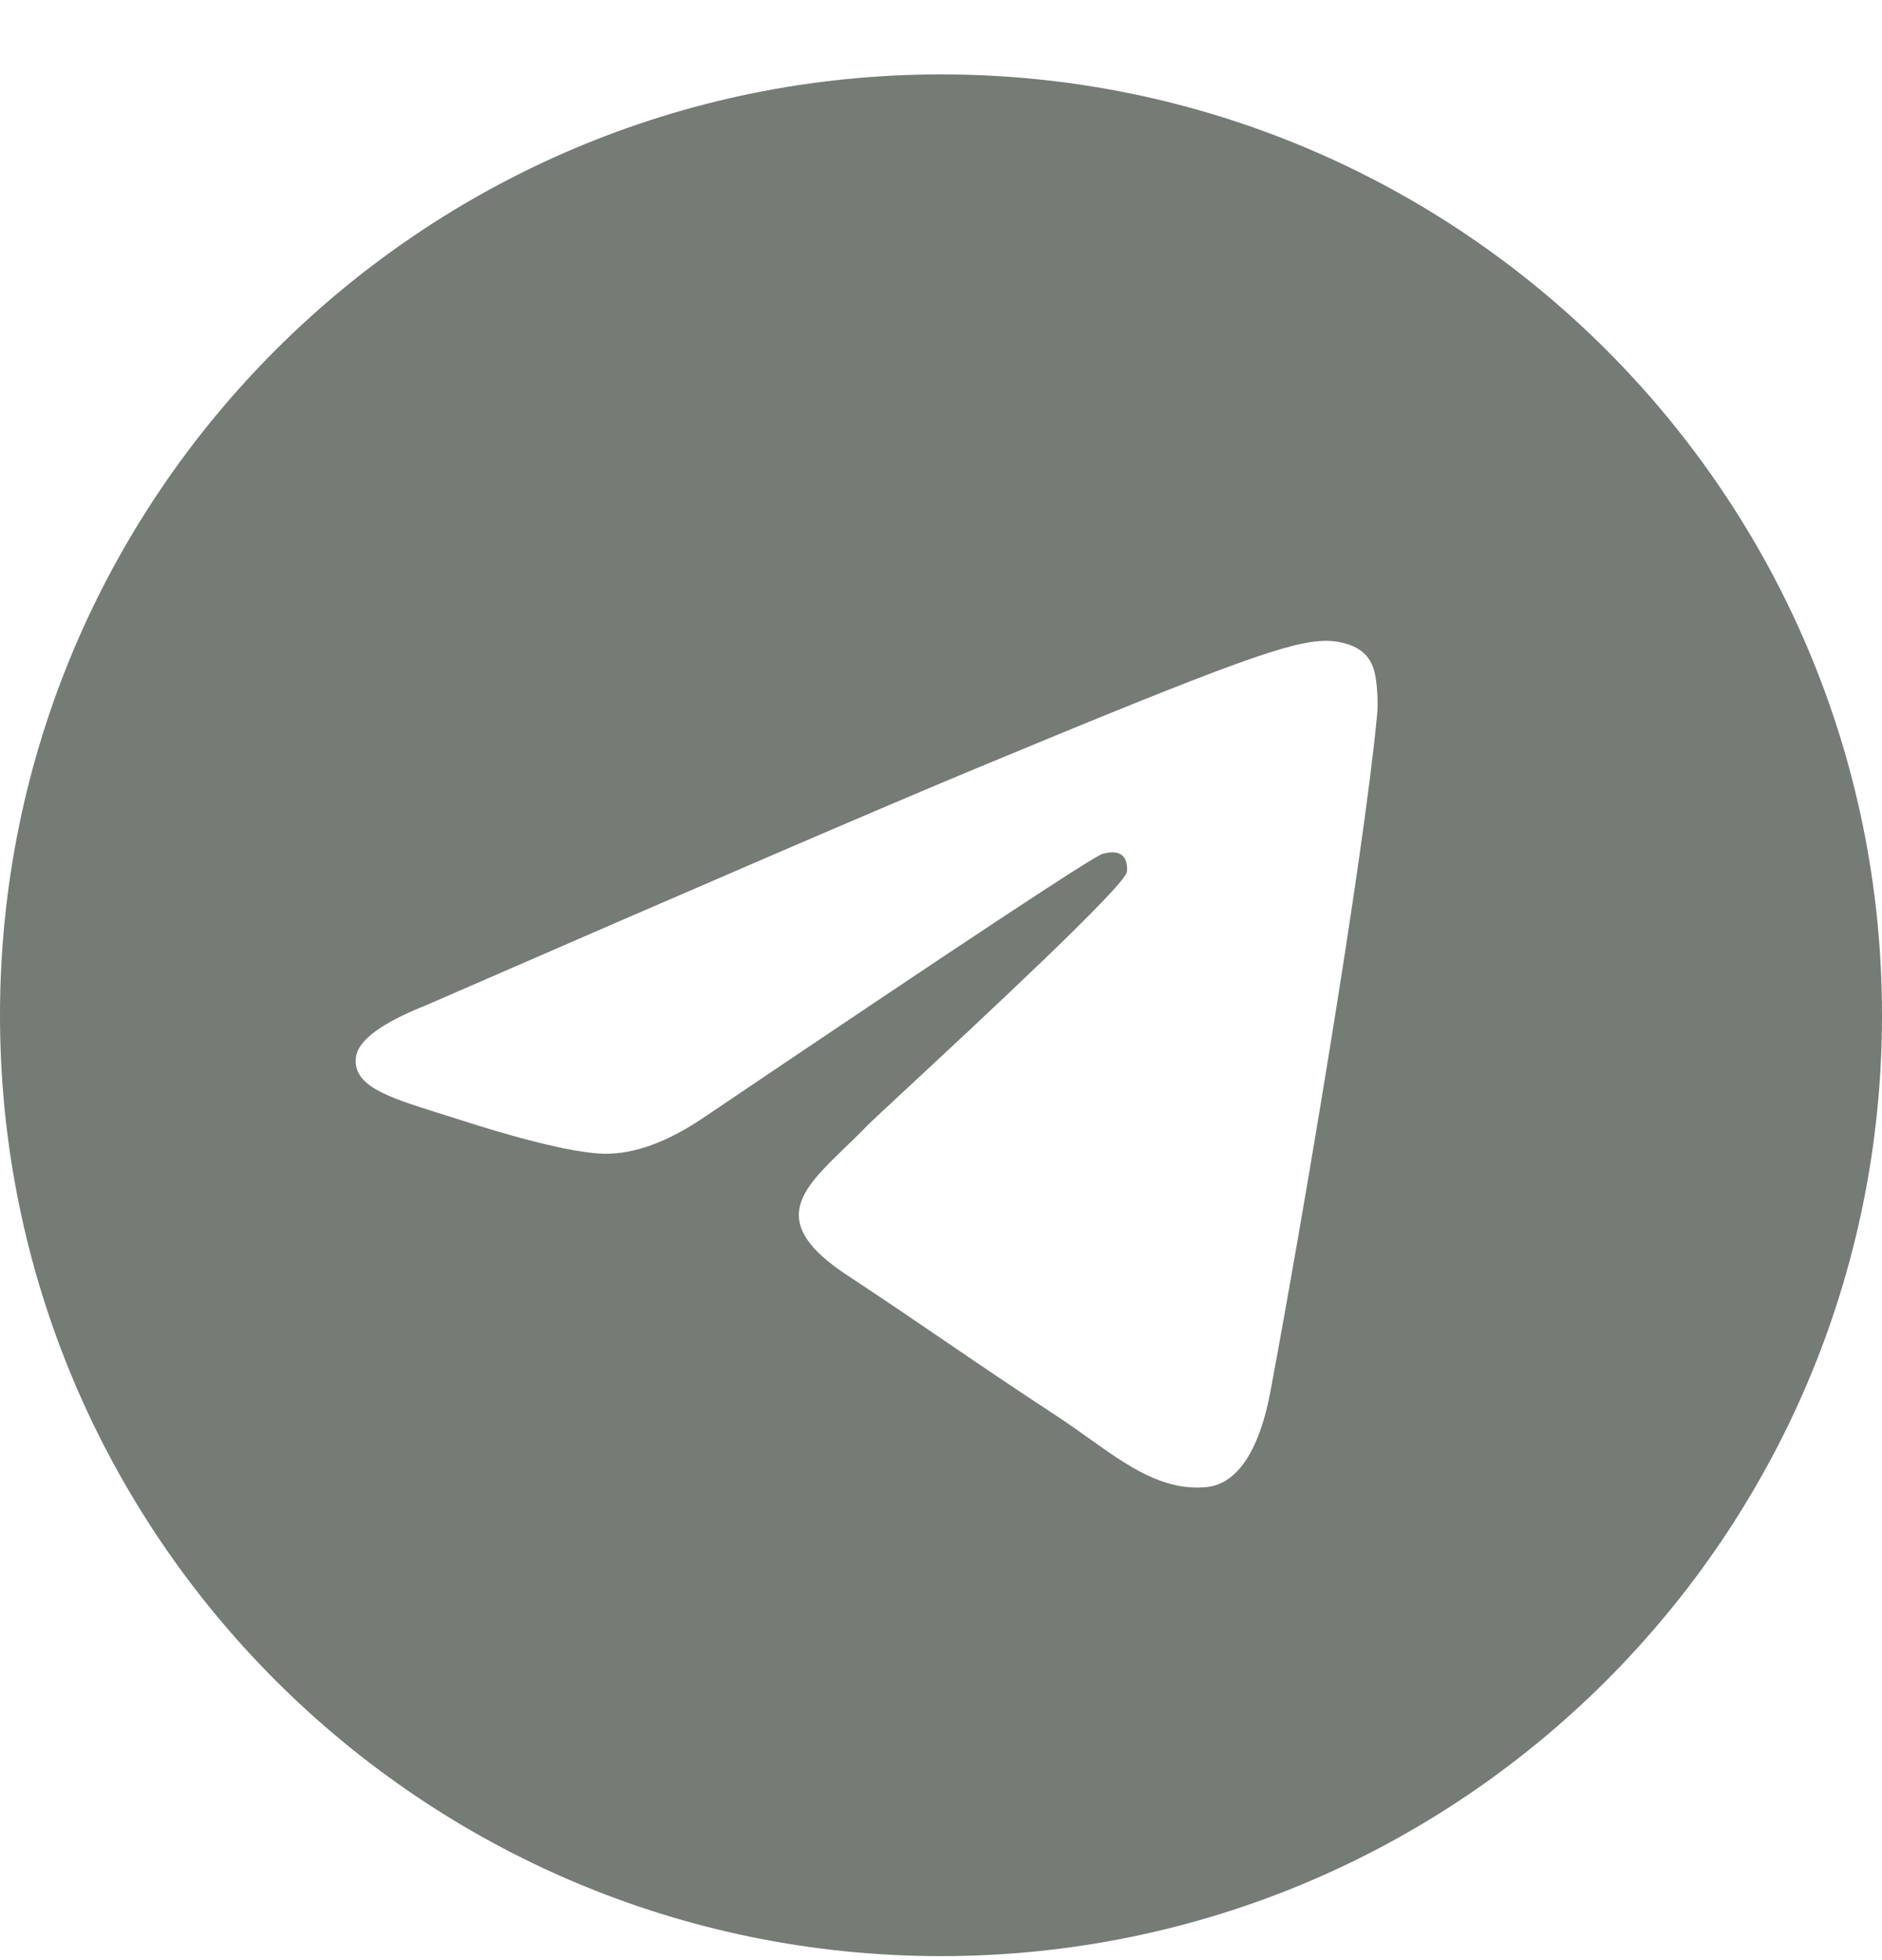 <svg width="24" height="25" viewBox="0 0 24 25" fill="none" xmlns="http://www.w3.org/2000/svg">
<g clip-path="url(#clip0_1448_3234)">
<path fill-rule="evenodd" clip-rule="evenodd" d="M24 12.949C24 19.576 18.627 24.949 12 24.949C5.373 24.949 0 19.576 0 12.949C0 6.321 5.373 0.949 12 0.949C18.627 0.949 24 6.321 24 12.949ZM12.43 9.808C11.263 10.293 8.93 11.298 5.432 12.822C4.864 13.048 4.566 13.269 4.539 13.485C4.493 13.85 4.951 13.994 5.573 14.19C5.658 14.216 5.746 14.244 5.836 14.273C6.449 14.473 7.273 14.706 7.701 14.715C8.09 14.723 8.524 14.563 9.003 14.234C12.271 12.028 13.958 10.912 14.064 10.889C14.139 10.871 14.243 10.85 14.313 10.913C14.383 10.975 14.376 11.093 14.369 11.125C14.323 11.318 12.528 12.987 11.599 13.851C11.309 14.12 11.104 14.311 11.062 14.354C10.968 14.452 10.872 14.544 10.78 14.633C10.211 15.182 9.784 15.594 10.804 16.265C11.294 16.588 11.686 16.855 12.077 17.122C12.504 17.413 12.93 17.703 13.482 18.064C13.622 18.157 13.756 18.252 13.887 18.345C14.384 18.7 14.831 19.018 15.383 18.967C15.703 18.938 16.035 18.636 16.203 17.737C16.6 15.612 17.382 11.007 17.562 9.11C17.578 8.943 17.558 8.731 17.542 8.637C17.526 8.544 17.493 8.411 17.371 8.312C17.228 8.196 17.006 8.171 16.906 8.173C16.455 8.181 15.763 8.422 12.43 9.808Z" fill="#757B75"/>
</g>
<defs>
<clipPath id="clip0_1448_3234">
<rect width="24" height="24" fill="white" transform="translate(0 0.949)"/>
</clipPath>
</defs>
</svg>
